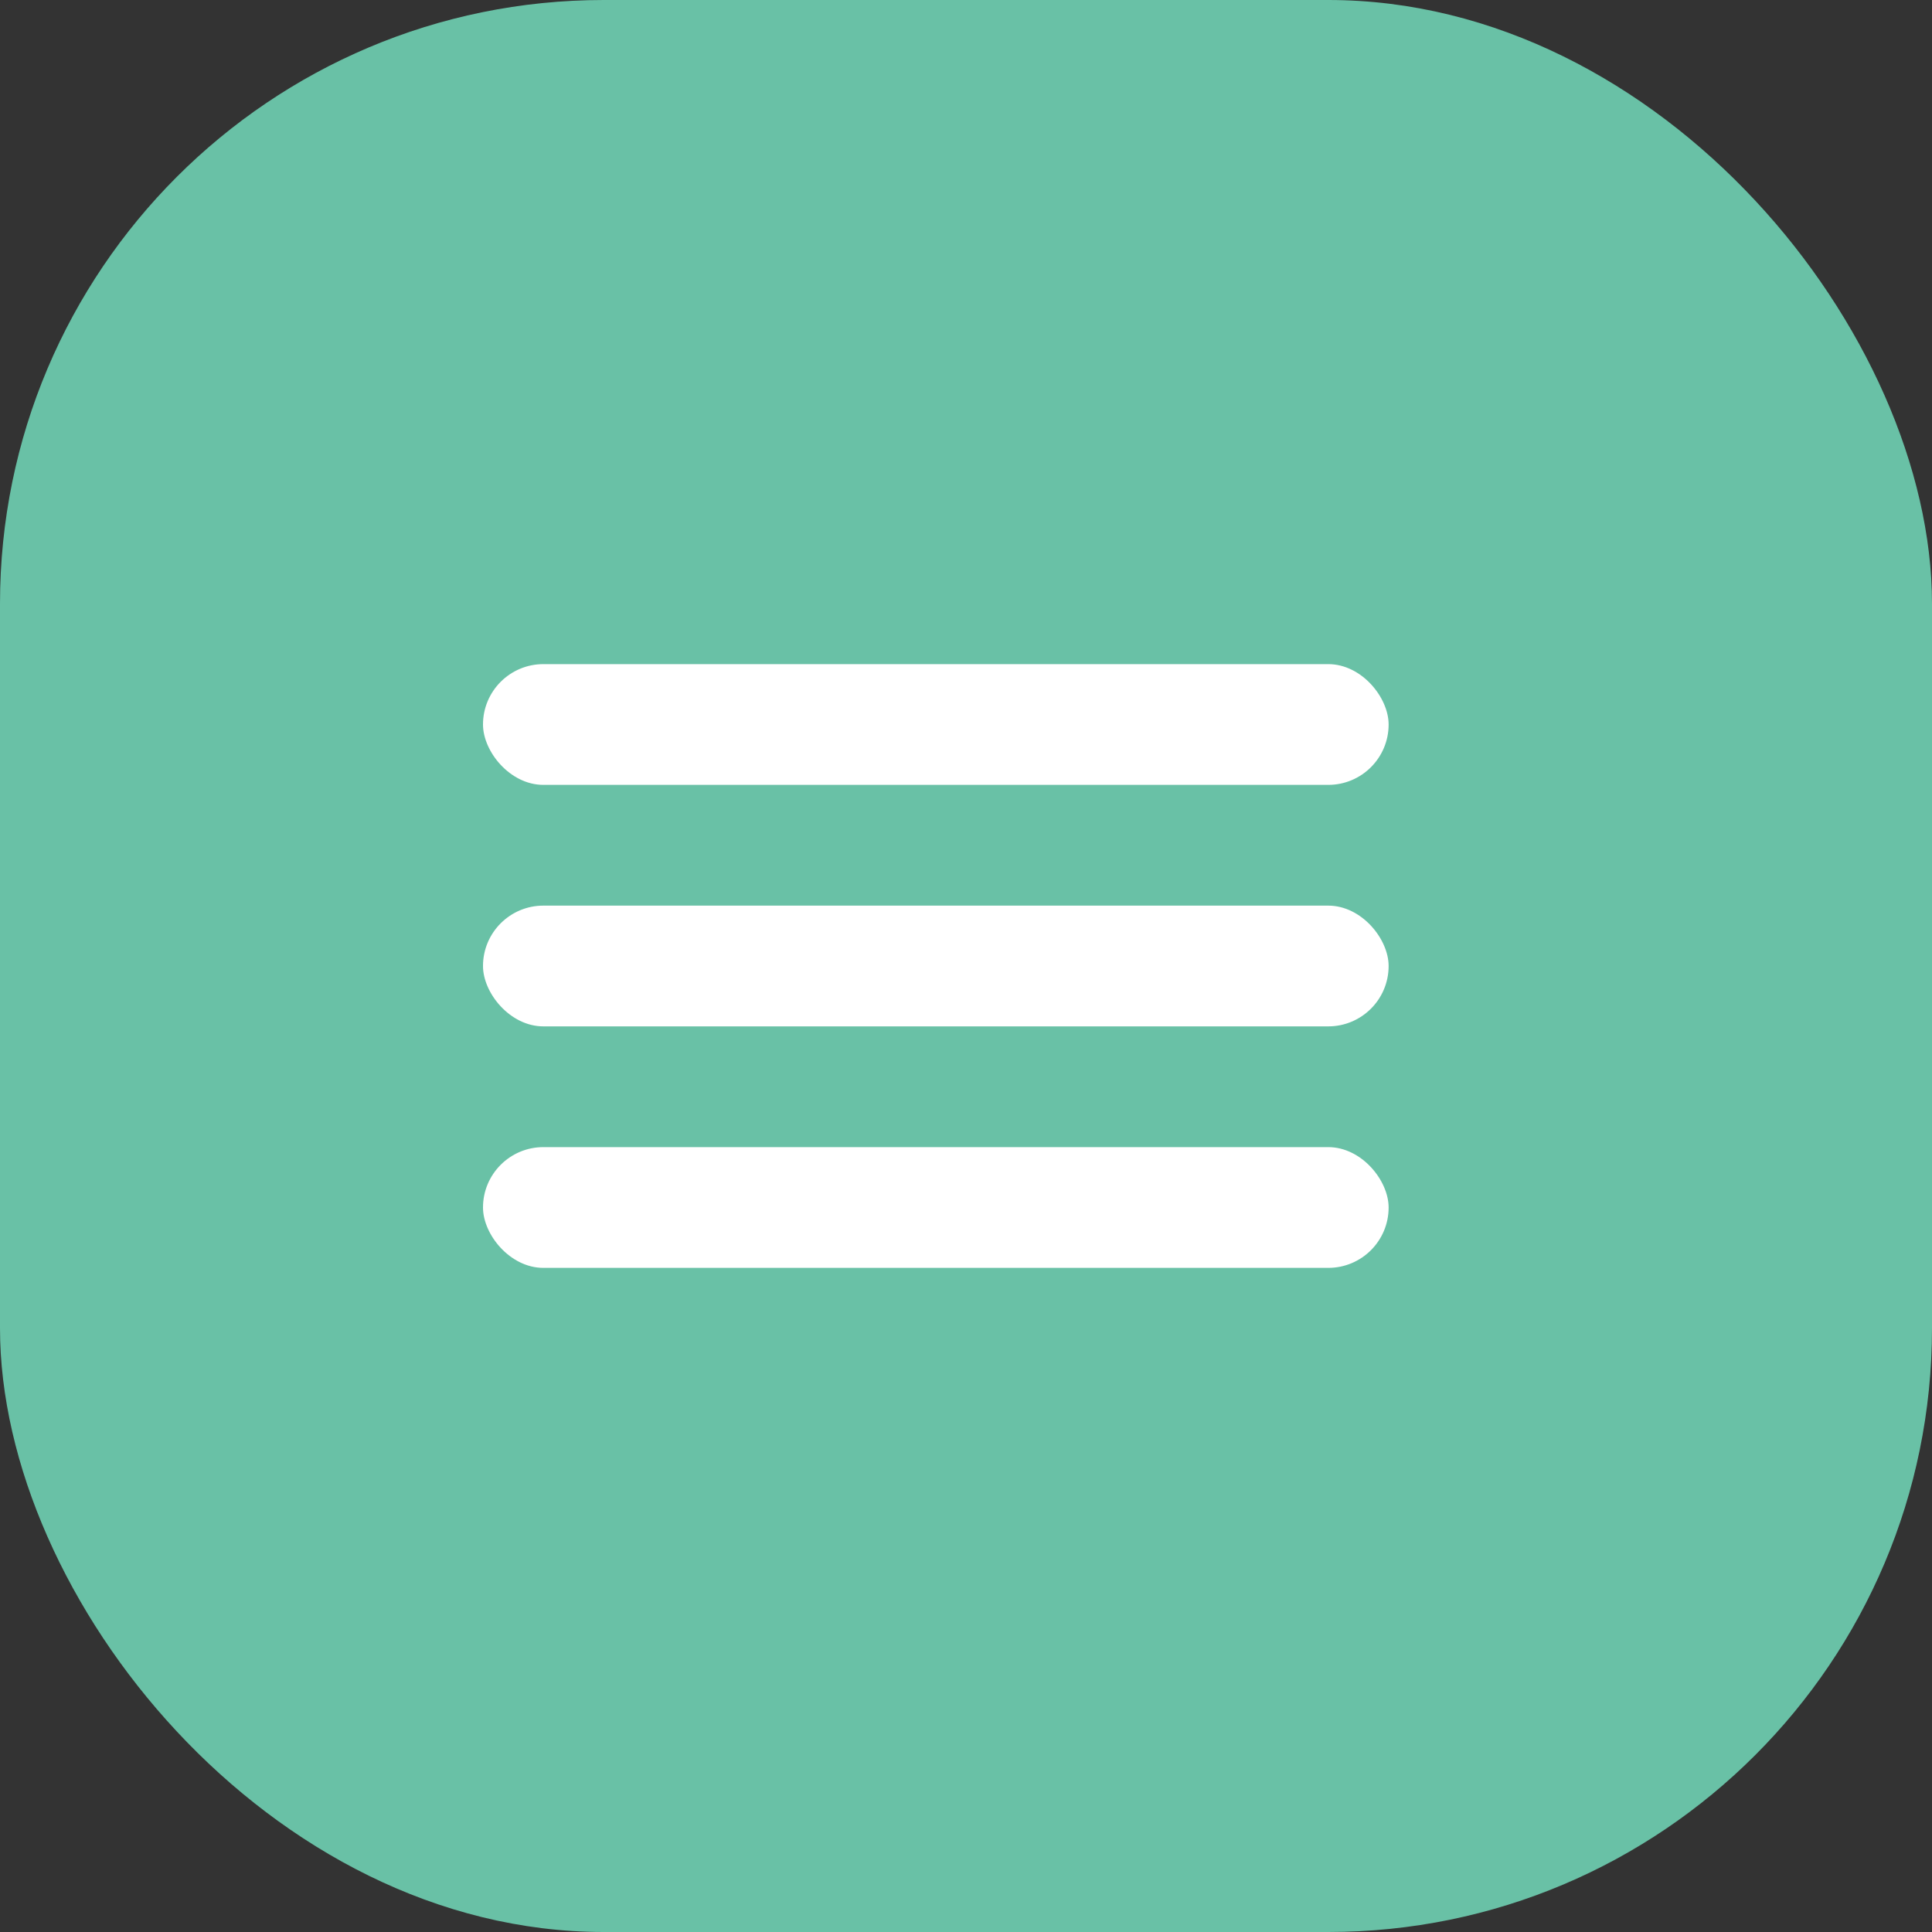 <svg width="32" height="32" viewBox="0 0 32 32" fill="none" xmlns="http://www.w3.org/2000/svg">
<rect x="0" y="0" width="32" height="32" fill="#333333" stroke="none"/>
<rect width="32" height="32" rx="10" fill="#69C1A6"/>
<rect x="8" y="15" width="15" height="2" rx="1" fill="white"/>
<rect x="8" y="11" width="15" height="2" rx="1" fill="white"/>
<rect x="8" y="19" width="15" height="2" rx="1" fill="white"/>
</svg>
